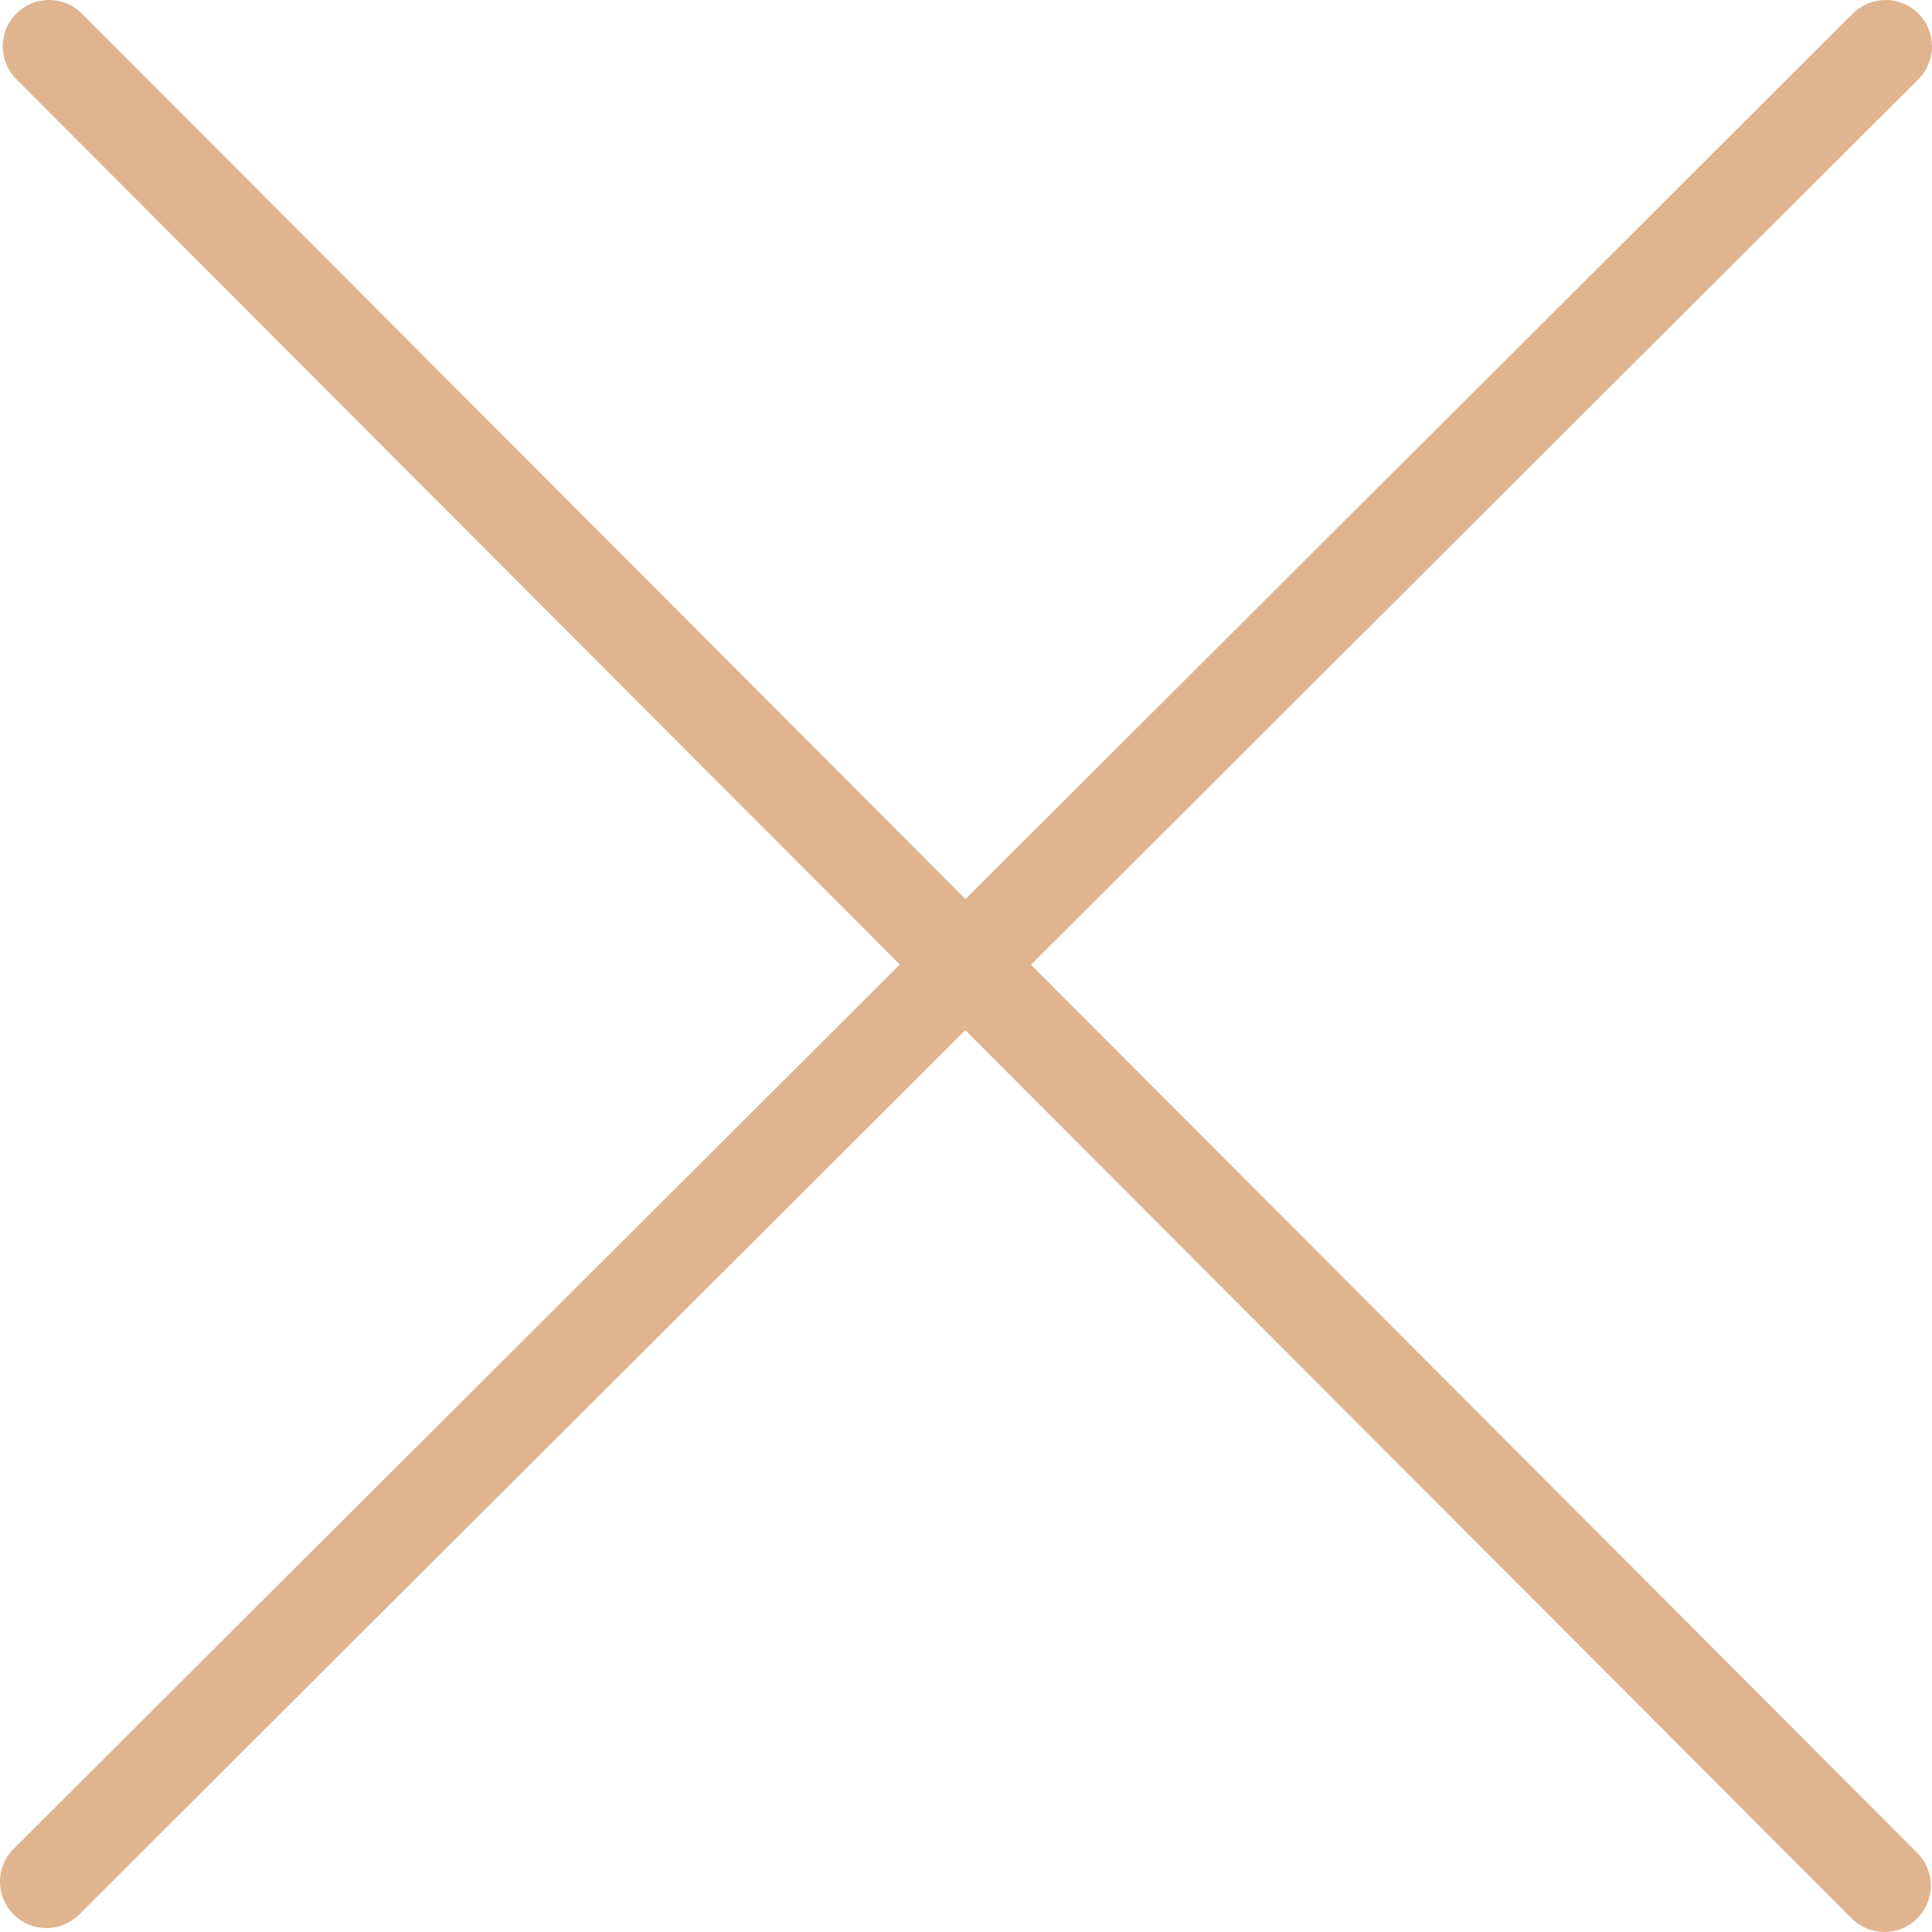 <svg width="46" height="46" viewBox="0 0 46 46" fill="none" xmlns="http://www.w3.org/2000/svg">
    <path d="M0.39 0.323C0.821 -0.108 1.52 -0.107 1.951 0.324L45.649 44.116C46.08 44.548 46.079 45.247 45.648 45.678C45.216 46.108 44.517 46.107 44.087 45.676L0.388 1.884C-0.043 1.452 -0.042 0.753 0.39 0.323Z" fill="#DFB48F" />
    <path d="M45.677 0.324C46.108 0.756 46.107 1.455 45.676 1.885L1.884 45.584C1.452 46.015 0.753 46.014 0.322 45.582C-0.108 45.151 -0.107 44.452 0.324 44.021L44.116 0.322C44.548 -0.108 45.247 -0.107 45.677 0.324Z" fill="#DFB48F" />
</svg>